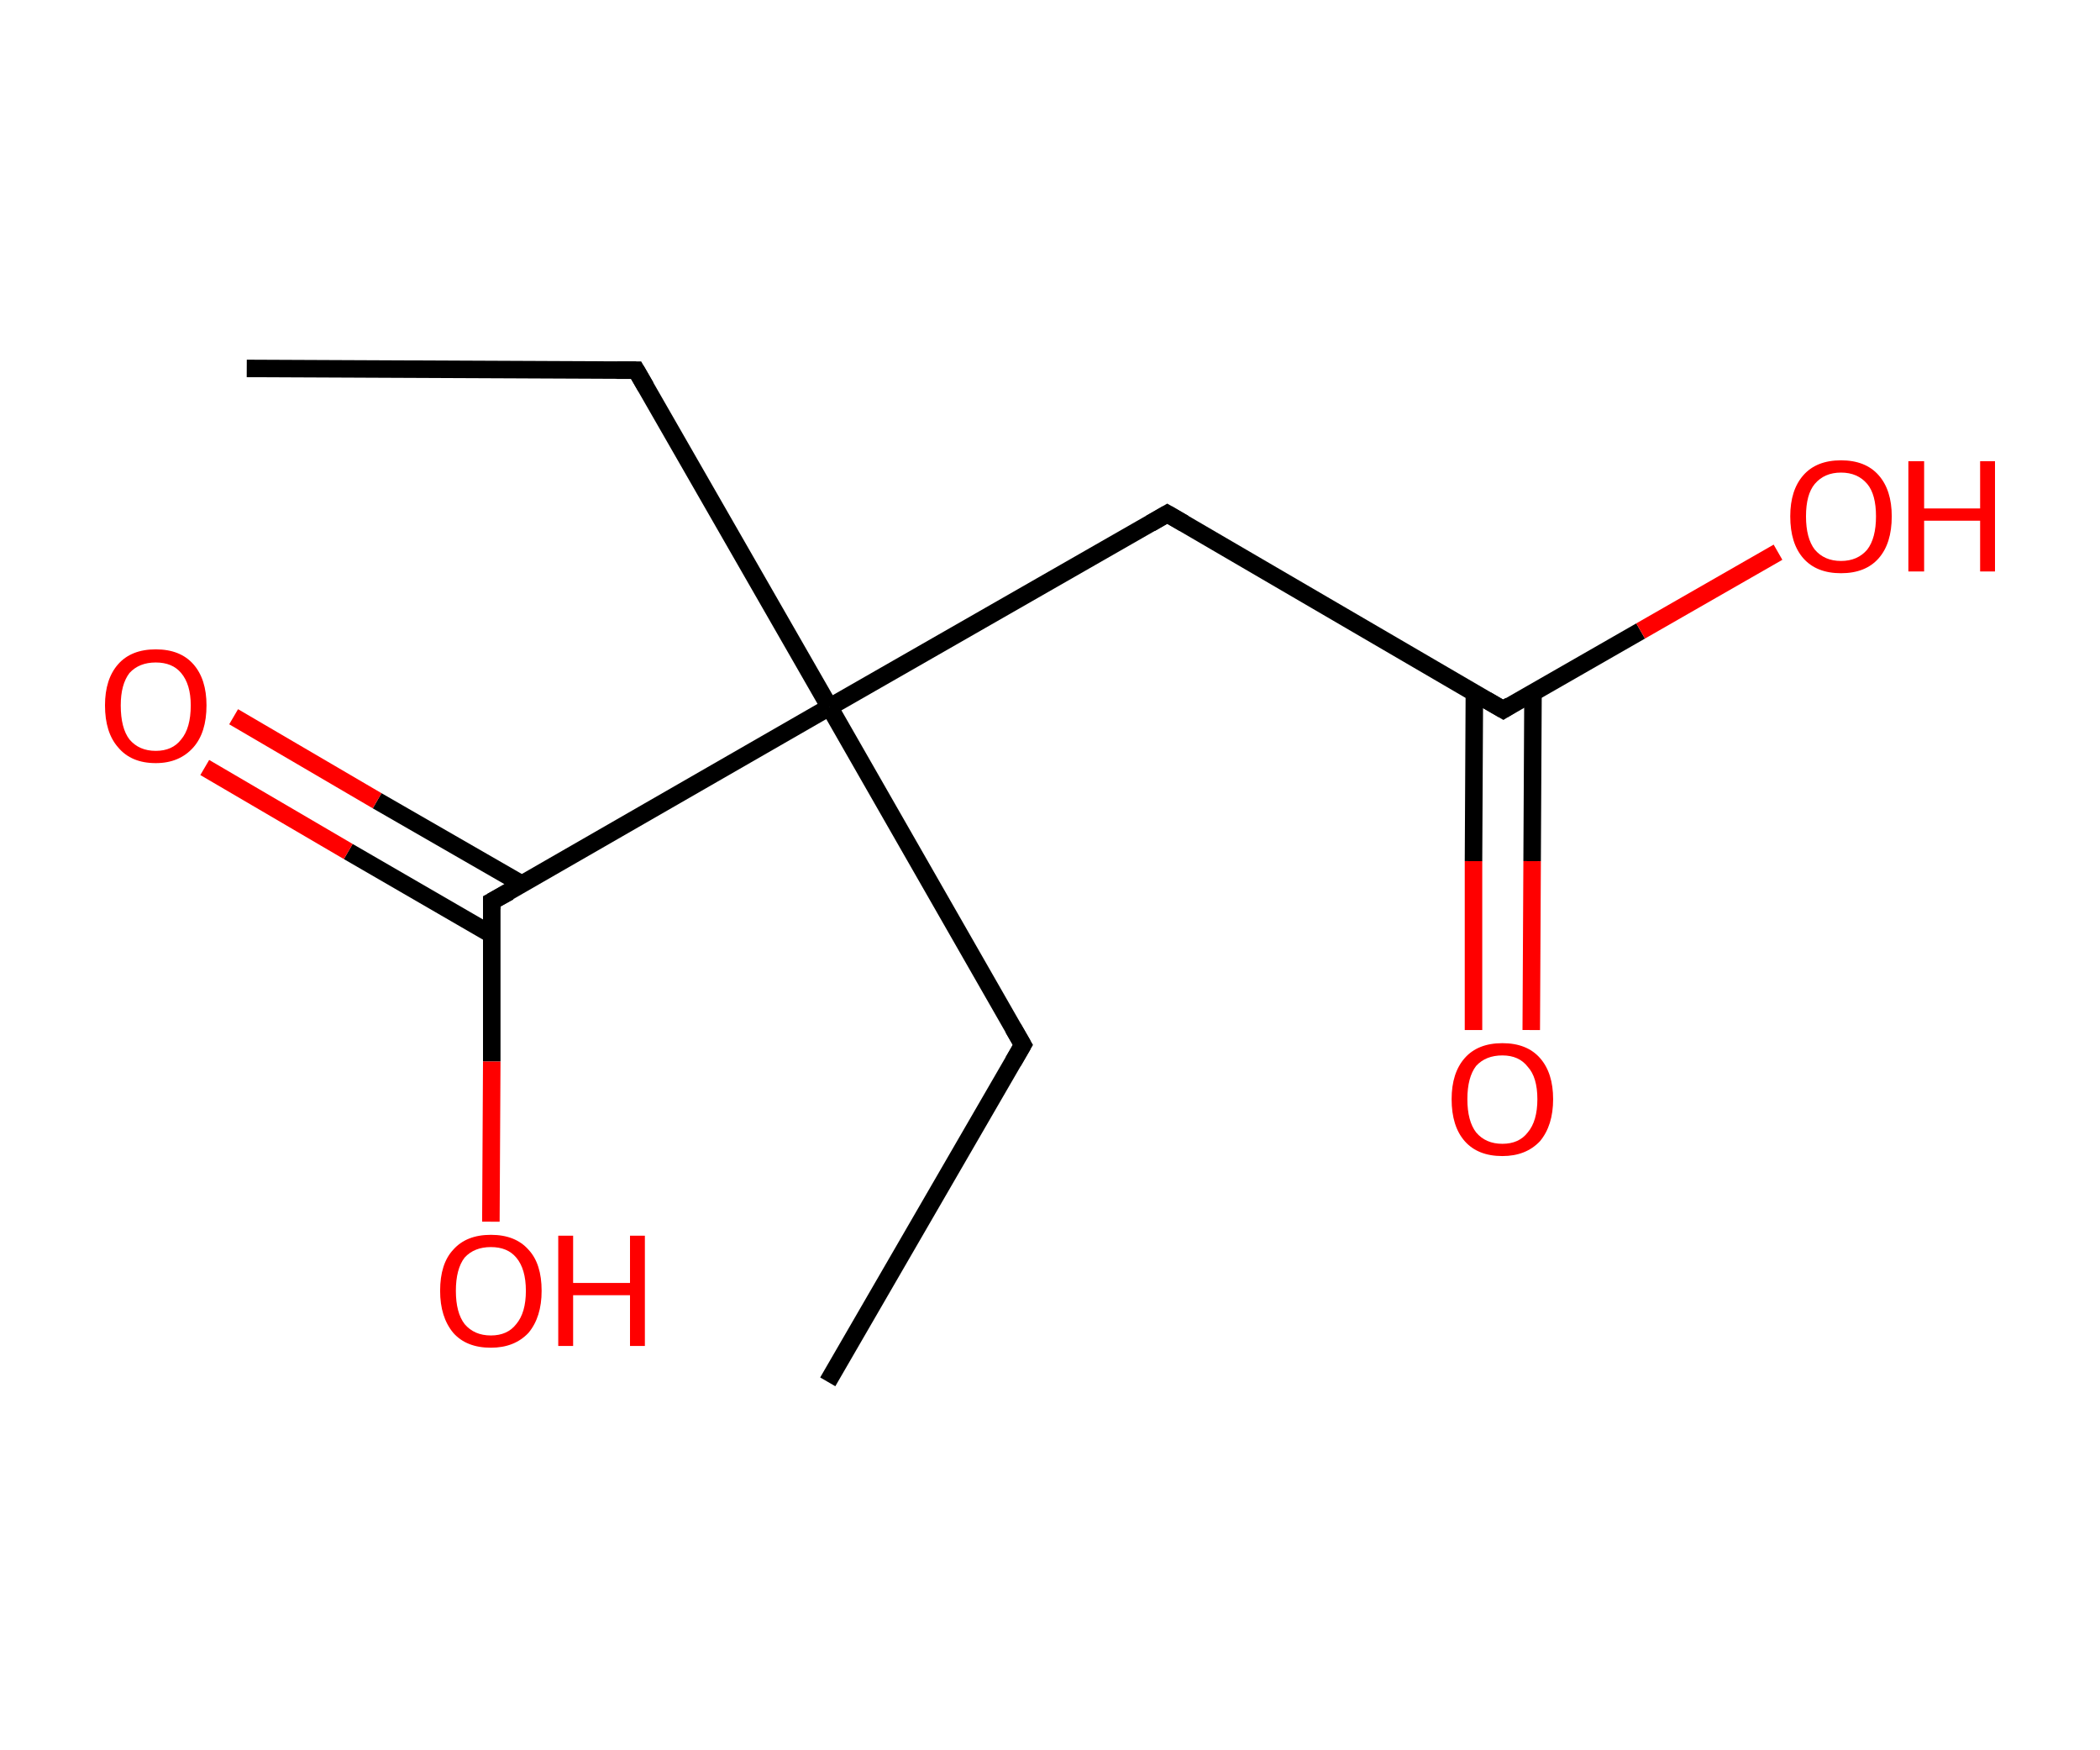 <?xml version='1.0' encoding='ASCII' standalone='yes'?>
<svg xmlns="http://www.w3.org/2000/svg" xmlns:rdkit="http://www.rdkit.org/xml" xmlns:xlink="http://www.w3.org/1999/xlink" version="1.1" baseProfile="full" xml:space="preserve" width="240px" height="200px" viewBox="0 0 240 200">
<!-- END OF HEADER -->
<rect style="opacity:1.0;fill:#FFFFFF;stroke:none" width="240.0" height="200.0" x="0.0" y="0.0"> </rect>
<path class="bond-0 atom-0 atom-1" d="M 28.2,42.1 L 72.7,42.3" style="fill:none;fill-rule:evenodd;stroke:#000000;stroke-width:2.0px;stroke-linecap:butt;stroke-linejoin:miter;stroke-opacity:1"/>
<path class="bond-1 atom-1 atom-2" d="M 72.7,42.3 L 94.8,80.8" style="fill:none;fill-rule:evenodd;stroke:#000000;stroke-width:2.0px;stroke-linecap:butt;stroke-linejoin:miter;stroke-opacity:1"/>
<path class="bond-2 atom-2 atom-3" d="M 94.8,80.8 L 116.9,119.4" style="fill:none;fill-rule:evenodd;stroke:#000000;stroke-width:2.0px;stroke-linecap:butt;stroke-linejoin:miter;stroke-opacity:1"/>
<path class="bond-3 atom-3 atom-4" d="M 116.9,119.4 L 94.6,157.9" style="fill:none;fill-rule:evenodd;stroke:#000000;stroke-width:2.0px;stroke-linecap:butt;stroke-linejoin:miter;stroke-opacity:1"/>
<path class="bond-4 atom-2 atom-5" d="M 94.8,80.8 L 133.4,58.7" style="fill:none;fill-rule:evenodd;stroke:#000000;stroke-width:2.0px;stroke-linecap:butt;stroke-linejoin:miter;stroke-opacity:1"/>
<path class="bond-5 atom-5 atom-6" d="M 133.4,58.7 L 171.8,81.1" style="fill:none;fill-rule:evenodd;stroke:#000000;stroke-width:2.0px;stroke-linecap:butt;stroke-linejoin:miter;stroke-opacity:1"/>
<path class="bond-6 atom-6 atom-7" d="M 168.5,79.1 L 168.4,98.4" style="fill:none;fill-rule:evenodd;stroke:#000000;stroke-width:2.0px;stroke-linecap:butt;stroke-linejoin:miter;stroke-opacity:1"/>
<path class="bond-6 atom-6 atom-7" d="M 168.4,98.4 L 168.4,117.7" style="fill:none;fill-rule:evenodd;stroke:#FF0000;stroke-width:2.0px;stroke-linecap:butt;stroke-linejoin:miter;stroke-opacity:1"/>
<path class="bond-6 atom-6 atom-7" d="M 175.2,79.2 L 175.1,98.4" style="fill:none;fill-rule:evenodd;stroke:#000000;stroke-width:2.0px;stroke-linecap:butt;stroke-linejoin:miter;stroke-opacity:1"/>
<path class="bond-6 atom-6 atom-7" d="M 175.1,98.4 L 175.0,117.7" style="fill:none;fill-rule:evenodd;stroke:#FF0000;stroke-width:2.0px;stroke-linecap:butt;stroke-linejoin:miter;stroke-opacity:1"/>
<path class="bond-7 atom-6 atom-8" d="M 171.8,81.1 L 187.5,72.1" style="fill:none;fill-rule:evenodd;stroke:#000000;stroke-width:2.0px;stroke-linecap:butt;stroke-linejoin:miter;stroke-opacity:1"/>
<path class="bond-7 atom-6 atom-8" d="M 187.5,72.1 L 203.2,63.1" style="fill:none;fill-rule:evenodd;stroke:#FF0000;stroke-width:2.0px;stroke-linecap:butt;stroke-linejoin:miter;stroke-opacity:1"/>
<path class="bond-8 atom-2 atom-9" d="M 94.8,80.8 L 56.2,103.0" style="fill:none;fill-rule:evenodd;stroke:#000000;stroke-width:2.0px;stroke-linecap:butt;stroke-linejoin:miter;stroke-opacity:1"/>
<path class="bond-9 atom-9 atom-10" d="M 59.6,101.0 L 43.1,91.5" style="fill:none;fill-rule:evenodd;stroke:#000000;stroke-width:2.0px;stroke-linecap:butt;stroke-linejoin:miter;stroke-opacity:1"/>
<path class="bond-9 atom-9 atom-10" d="M 43.1,91.5 L 26.7,81.9" style="fill:none;fill-rule:evenodd;stroke:#FF0000;stroke-width:2.0px;stroke-linecap:butt;stroke-linejoin:miter;stroke-opacity:1"/>
<path class="bond-9 atom-9 atom-10" d="M 56.2,106.8 L 39.8,97.3" style="fill:none;fill-rule:evenodd;stroke:#000000;stroke-width:2.0px;stroke-linecap:butt;stroke-linejoin:miter;stroke-opacity:1"/>
<path class="bond-9 atom-9 atom-10" d="M 39.8,97.3 L 23.4,87.7" style="fill:none;fill-rule:evenodd;stroke:#FF0000;stroke-width:2.0px;stroke-linecap:butt;stroke-linejoin:miter;stroke-opacity:1"/>
<path class="bond-10 atom-9 atom-11" d="M 56.2,103.0 L 56.2,121.3" style="fill:none;fill-rule:evenodd;stroke:#000000;stroke-width:2.0px;stroke-linecap:butt;stroke-linejoin:miter;stroke-opacity:1"/>
<path class="bond-10 atom-9 atom-11" d="M 56.2,121.3 L 56.1,139.6" style="fill:none;fill-rule:evenodd;stroke:#FF0000;stroke-width:2.0px;stroke-linecap:butt;stroke-linejoin:miter;stroke-opacity:1"/>
<path d="M 70.5,42.3 L 72.7,42.3 L 73.8,44.2" style="fill:none;stroke:#000000;stroke-width:2.0px;stroke-linecap:butt;stroke-linejoin:miter;stroke-opacity:1;"/>
<path d="M 115.8,117.5 L 116.9,119.4 L 115.8,121.3" style="fill:none;stroke:#000000;stroke-width:2.0px;stroke-linecap:butt;stroke-linejoin:miter;stroke-opacity:1;"/>
<path d="M 131.5,59.8 L 133.4,58.7 L 135.3,59.8" style="fill:none;stroke:#000000;stroke-width:2.0px;stroke-linecap:butt;stroke-linejoin:miter;stroke-opacity:1;"/>
<path d="M 169.9,80.0 L 171.8,81.1 L 172.6,80.6" style="fill:none;stroke:#000000;stroke-width:2.0px;stroke-linecap:butt;stroke-linejoin:miter;stroke-opacity:1;"/>
<path d="M 58.2,101.9 L 56.2,103.0 L 56.2,103.9" style="fill:none;stroke:#000000;stroke-width:2.0px;stroke-linecap:butt;stroke-linejoin:miter;stroke-opacity:1;"/>
<path class="atom-7" d="M 165.9 125.6 Q 165.9 122.6, 167.4 120.9 Q 168.9 119.2, 171.7 119.2 Q 174.5 119.2, 176.0 120.9 Q 177.5 122.6, 177.5 125.6 Q 177.5 128.6, 176.0 130.4 Q 174.4 132.1, 171.7 132.1 Q 168.9 132.1, 167.4 130.4 Q 165.9 128.7, 165.9 125.6 M 171.7 130.7 Q 173.6 130.7, 174.6 129.4 Q 175.7 128.1, 175.7 125.6 Q 175.7 123.1, 174.6 121.9 Q 173.6 120.6, 171.7 120.6 Q 169.8 120.6, 168.7 121.8 Q 167.7 123.1, 167.7 125.6 Q 167.7 128.1, 168.7 129.4 Q 169.8 130.7, 171.7 130.7 " fill="#FF0000"/>
<path class="atom-8" d="M 204.6 59.0 Q 204.6 56.0, 206.1 54.3 Q 207.6 52.6, 210.4 52.6 Q 213.2 52.6, 214.7 54.3 Q 216.2 56.0, 216.2 59.0 Q 216.2 62.1, 214.7 63.8 Q 213.2 65.5, 210.4 65.5 Q 207.6 65.5, 206.1 63.8 Q 204.6 62.1, 204.6 59.0 M 210.4 64.1 Q 212.3 64.1, 213.4 62.8 Q 214.4 61.5, 214.4 59.0 Q 214.4 56.5, 213.4 55.3 Q 212.3 54.0, 210.4 54.0 Q 208.5 54.0, 207.4 55.3 Q 206.4 56.5, 206.4 59.0 Q 206.4 61.5, 207.4 62.8 Q 208.5 64.1, 210.4 64.1 " fill="#FF0000"/>
<path class="atom-8" d="M 218.1 52.7 L 219.9 52.7 L 219.9 58.1 L 226.3 58.1 L 226.3 52.7 L 228.0 52.7 L 228.0 65.3 L 226.3 65.3 L 226.3 59.5 L 219.9 59.5 L 219.9 65.3 L 218.1 65.3 L 218.1 52.7 " fill="#FF0000"/>
<path class="atom-10" d="M 12.0 80.6 Q 12.0 77.6, 13.5 75.9 Q 15.0 74.2, 17.8 74.2 Q 20.6 74.2, 22.1 75.9 Q 23.6 77.6, 23.6 80.6 Q 23.6 83.7, 22.1 85.4 Q 20.5 87.2, 17.8 87.2 Q 15.0 87.2, 13.5 85.4 Q 12.0 83.7, 12.0 80.6 M 17.8 85.8 Q 19.7 85.8, 20.7 84.5 Q 21.8 83.2, 21.8 80.6 Q 21.8 78.2, 20.7 76.9 Q 19.7 75.7, 17.8 75.7 Q 15.9 75.7, 14.8 76.9 Q 13.8 78.2, 13.8 80.6 Q 13.8 83.2, 14.8 84.5 Q 15.9 85.8, 17.8 85.8 " fill="#FF0000"/>
<path class="atom-11" d="M 50.3 147.5 Q 50.3 144.4, 51.8 142.8 Q 53.3 141.1, 56.1 141.1 Q 58.9 141.1, 60.4 142.8 Q 61.9 144.4, 61.9 147.5 Q 61.9 150.5, 60.4 152.3 Q 58.8 154.0, 56.1 154.0 Q 53.3 154.0, 51.8 152.3 Q 50.3 150.5, 50.3 147.5 M 56.1 152.6 Q 58.0 152.6, 59.0 151.3 Q 60.1 150.0, 60.1 147.5 Q 60.1 145.0, 59.0 143.7 Q 58.0 142.5, 56.1 142.5 Q 54.2 142.5, 53.1 143.7 Q 52.1 145.0, 52.1 147.5 Q 52.1 150.0, 53.1 151.3 Q 54.2 152.6, 56.1 152.6 " fill="#FF0000"/>
<path class="atom-11" d="M 63.8 141.2 L 65.5 141.2 L 65.5 146.6 L 72.0 146.6 L 72.0 141.2 L 73.7 141.2 L 73.7 153.8 L 72.0 153.8 L 72.0 148.0 L 65.5 148.0 L 65.5 153.8 L 63.8 153.8 L 63.8 141.2 " fill="#FF0000"/>
</svg>
